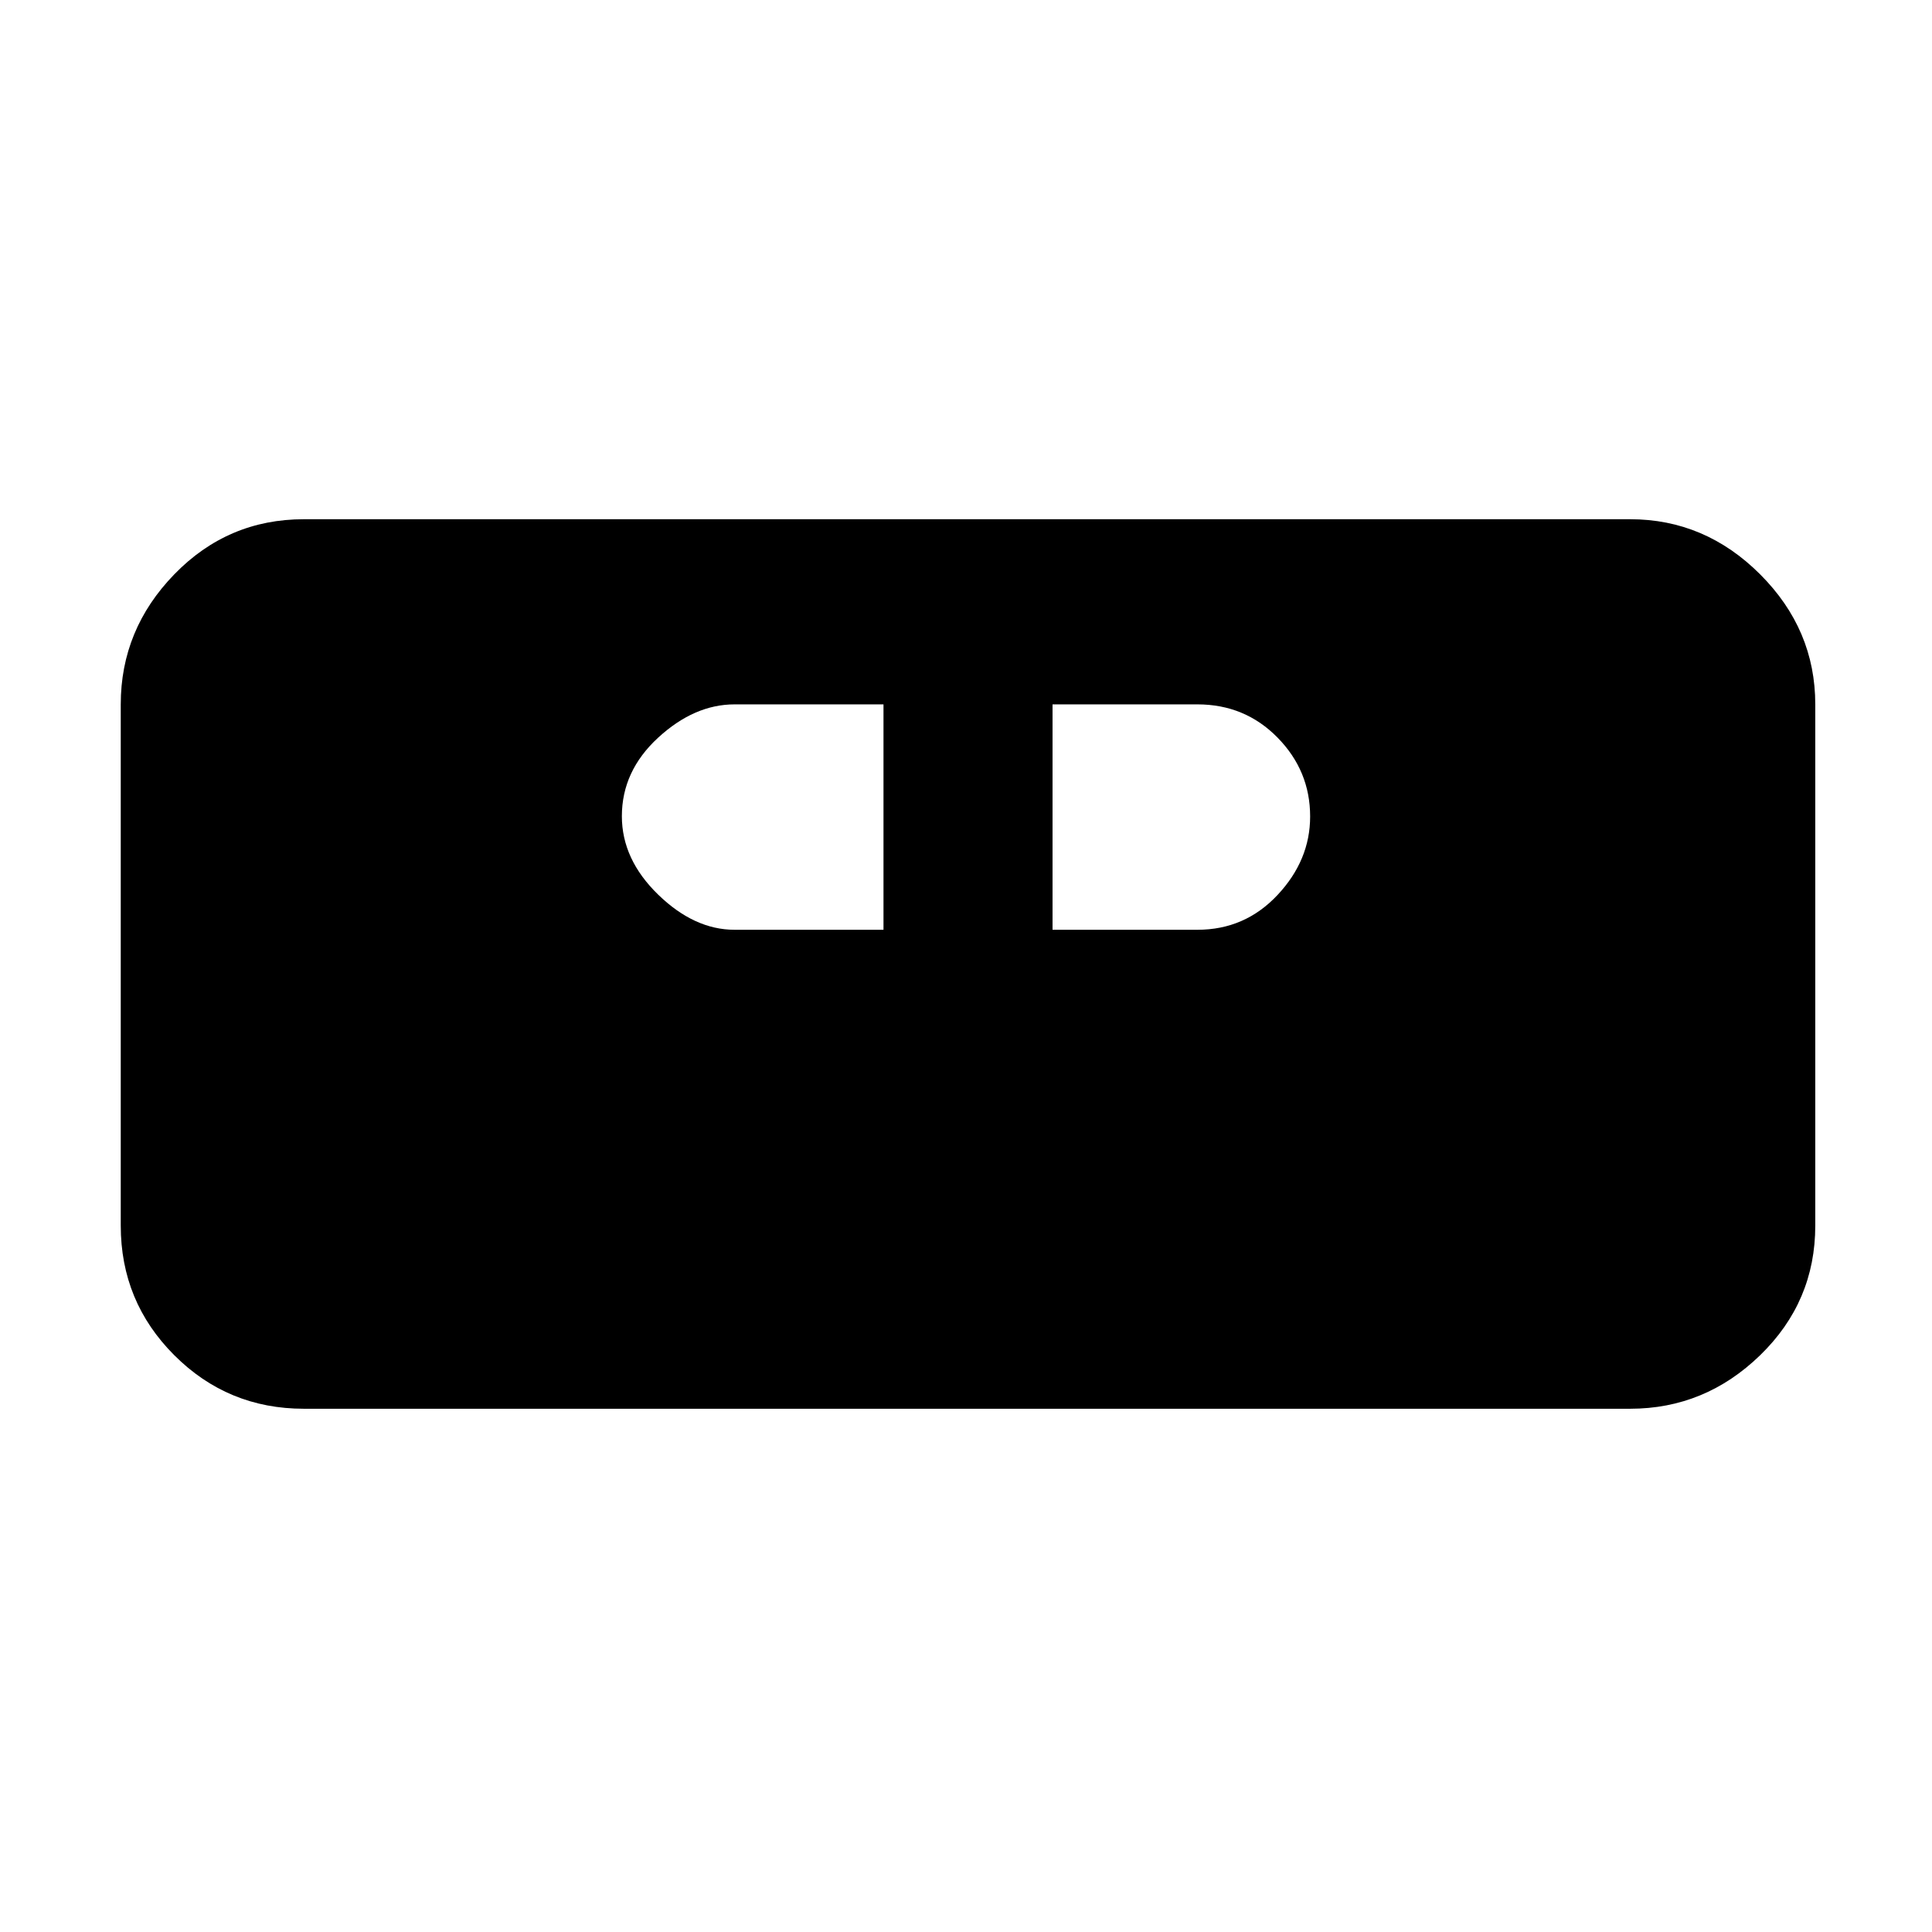 <svg xmlns="http://www.w3.org/2000/svg" height="48" viewBox="0 -960 960 960" width="48"><path d="M151-260q-37.8 0-64.4-26.6Q60-313.2 60-351v-259q0-37.21 26.6-64.61Q113.2-702 151-702h659q37.21 0 64.61 27.39Q902-647.21 902-610v259q0 37.8-27.39 64.4Q847.21-260 810-260H151Zm214-238h74v-112h-74q-20 0-38 16.57t-18 39q0 21.43 18 38.93t38 17.5Zm158 0h72q23.6 0 39.8-17.29 16.2-17.28 16.2-39 0-22.71-16.2-39.21T595-610h-72v112Z"/></svg>